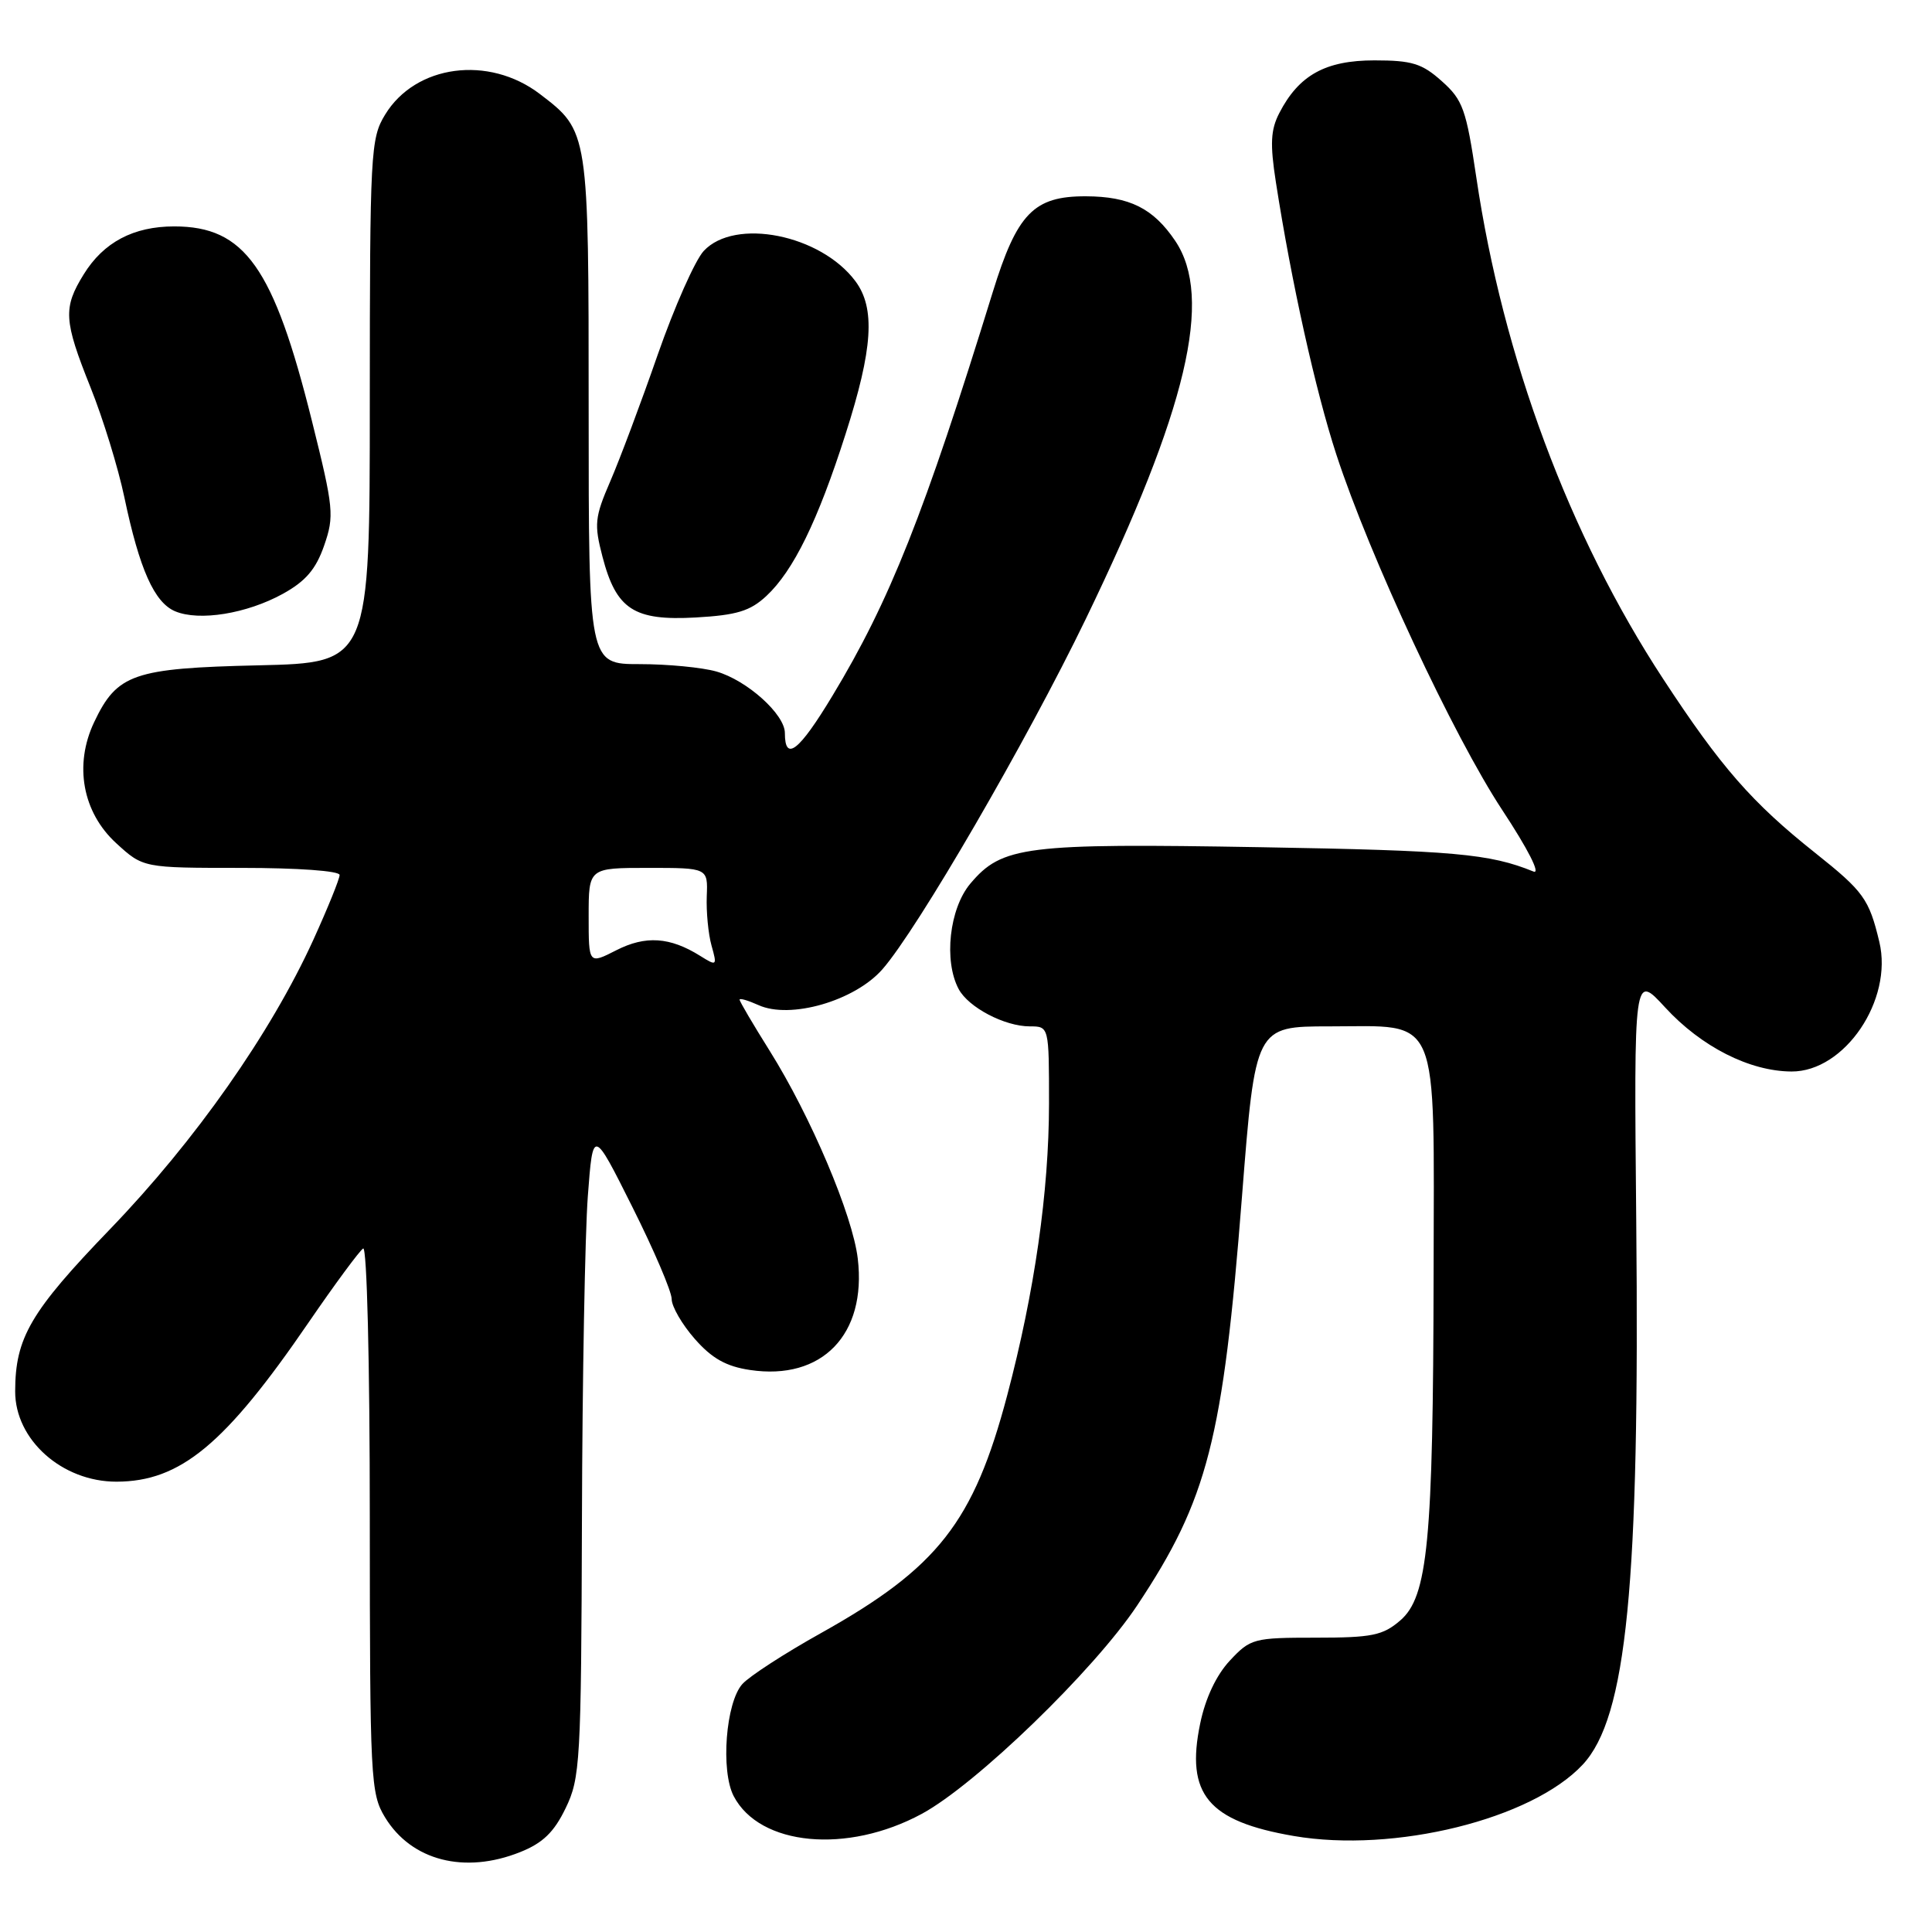 <?xml version="1.0" encoding="UTF-8" standalone="no"?>
<!DOCTYPE svg PUBLIC "-//W3C//DTD SVG 1.1//EN" "http://www.w3.org/Graphics/SVG/1.1/DTD/svg11.dtd" >
<svg xmlns="http://www.w3.org/2000/svg" xmlns:xlink="http://www.w3.org/1999/xlink" version="1.1" viewBox="0 0 256 256">
 <g >
 <path fill="currentColor"
d=" M 68.93 245.41 C 71.92 244.22 73.42 242.77 74.95 239.59 C 76.88 235.61 77.01 233.46 77.11 201.43 C 77.16 182.77 77.52 163.45 77.89 158.50 C 78.57 149.50 78.57 149.50 83.78 159.91 C 86.65 165.64 89.00 171.13 89.00 172.13 C 89.00 173.12 90.38 175.50 92.06 177.41 C 94.33 180.00 96.22 181.06 99.38 181.53 C 108.92 182.96 114.85 176.83 113.66 166.78 C 112.98 161.01 107.43 147.93 102.00 139.26 C 99.80 135.75 98.00 132.70 98.00 132.46 C 98.00 132.23 99.12 132.56 100.50 133.18 C 104.70 135.09 113.24 132.63 116.92 128.44 C 121.55 123.17 136.05 98.19 143.88 82.00 C 157.31 54.22 160.80 39.45 155.72 31.91 C 152.81 27.60 149.67 26.03 143.88 26.01 C 136.98 25.99 134.77 28.26 131.54 38.72 C 122.46 68.13 117.90 79.62 110.30 92.20 C 105.88 99.53 104.00 101.01 104.00 97.13 C 104.00 94.65 98.98 90.14 94.93 88.98 C 93.05 88.44 88.47 88.00 84.76 88.00 C 78.00 88.00 78.00 88.00 78.00 54.45 C 78.00 17.33 78.01 17.40 71.54 12.46 C 64.75 7.28 55.06 8.57 51.03 15.19 C 49.10 18.34 49.01 20.16 49.00 53.16 C 49.00 87.82 49.00 87.82 34.25 88.16 C 17.67 88.54 15.51 89.29 12.47 95.70 C 9.79 101.36 10.93 107.63 15.39 111.72 C 18.97 115.00 18.97 115.00 31.99 115.00 C 39.49 115.00 45.00 115.40 45.00 115.94 C 45.00 116.46 43.43 120.33 41.52 124.53 C 35.87 136.92 25.87 151.16 14.60 162.85 C 4.04 173.80 2.02 177.26 2.01 184.35 C 1.99 190.78 8.23 196.34 15.44 196.33 C 23.90 196.31 29.82 191.41 40.90 175.22 C 44.39 170.13 47.64 165.73 48.12 165.43 C 48.62 165.12 49.00 180.52 49.00 201.19 C 49.01 235.83 49.10 237.65 51.02 240.81 C 54.52 246.55 61.56 248.36 68.93 245.41 Z  M 122.13 240.35 C 129.30 236.48 144.97 221.32 150.68 212.73 C 160.03 198.67 162.05 190.79 164.57 158.54 C 166.34 136.00 166.34 136.00 176.17 136.00 C 190.97 136.00 190.01 133.72 189.96 168.75 C 189.90 204.28 189.20 211.57 185.54 214.72 C 183.23 216.71 181.79 217.00 174.35 217.00 C 166.12 217.00 165.70 217.11 162.96 220.04 C 161.17 221.96 159.72 225.02 159.03 228.38 C 157.08 237.75 160.07 241.33 171.44 243.28 C 184.75 245.56 202.97 241.06 209.72 233.82 C 215.55 227.56 217.28 210.04 216.81 161.74 C 216.50 128.98 216.50 128.98 220.64 133.49 C 225.43 138.70 231.83 141.95 237.38 141.98 C 244.42 142.02 250.87 132.50 249.02 124.80 C 247.66 119.12 246.95 118.13 240.53 113.02 C 232.14 106.35 228.03 101.65 220.37 89.95 C 207.94 70.98 199.15 47.37 195.62 23.51 C 194.28 14.49 193.84 13.24 191.05 10.76 C 188.43 8.41 187.09 8.00 182.12 8.00 C 175.64 8.00 172.11 9.95 169.52 14.97 C 168.37 17.19 168.27 19.05 169.06 24.13 C 171.11 37.35 174.32 51.80 177.07 60.22 C 181.48 73.72 192.61 97.56 199.06 107.34 C 202.47 112.51 204.19 115.89 203.19 115.48 C 197.38 113.12 192.70 112.70 167.10 112.26 C 135.79 111.72 132.78 112.10 128.57 117.09 C 125.79 120.40 125.03 127.32 127.03 131.06 C 128.33 133.49 133.12 136.00 136.45 136.00 C 139.00 136.00 139.00 136.00 139.00 146.25 C 138.99 157.88 137.09 171.17 133.46 184.89 C 129.01 201.69 124.28 207.73 108.79 216.39 C 104.00 219.06 99.31 222.10 98.37 223.14 C 96.17 225.58 95.47 234.64 97.22 238.00 C 100.67 244.60 112.25 245.69 122.13 240.35 Z  M 37.47 78.69 C 40.50 77.02 41.86 75.43 42.95 72.29 C 44.31 68.36 44.22 67.37 41.34 55.81 C 36.26 35.40 32.44 30.00 23.08 30.00 C 17.69 30.00 13.72 32.10 11.10 36.34 C 8.34 40.80 8.44 42.45 11.99 51.32 C 13.64 55.43 15.66 61.99 16.48 65.90 C 18.48 75.43 20.45 79.84 23.21 81.00 C 26.40 82.34 32.69 81.32 37.47 78.69 Z  M 101.55 78.97 C 105.13 75.63 108.36 69.04 112.04 57.52 C 115.67 46.20 116.01 40.83 113.34 37.25 C 108.73 31.08 97.38 28.82 93.25 33.25 C 92.10 34.49 89.36 40.67 87.15 47.00 C 84.95 53.33 82.12 60.87 80.87 63.76 C 78.80 68.54 78.71 69.47 79.83 73.76 C 81.65 80.75 83.99 82.28 92.19 81.82 C 97.63 81.51 99.40 80.97 101.55 78.97 Z  M 78.00 121.39 C 78.00 115.00 78.00 115.00 85.90 115.00 C 93.80 115.00 93.80 115.00 93.65 118.75 C 93.57 120.81 93.85 123.76 94.28 125.29 C 95.04 128.00 94.99 128.04 92.78 126.66 C 88.77 124.15 85.54 123.94 81.67 125.91 C 78.00 127.78 78.00 127.78 78.00 121.39 Z "/>
</g>
</svg>